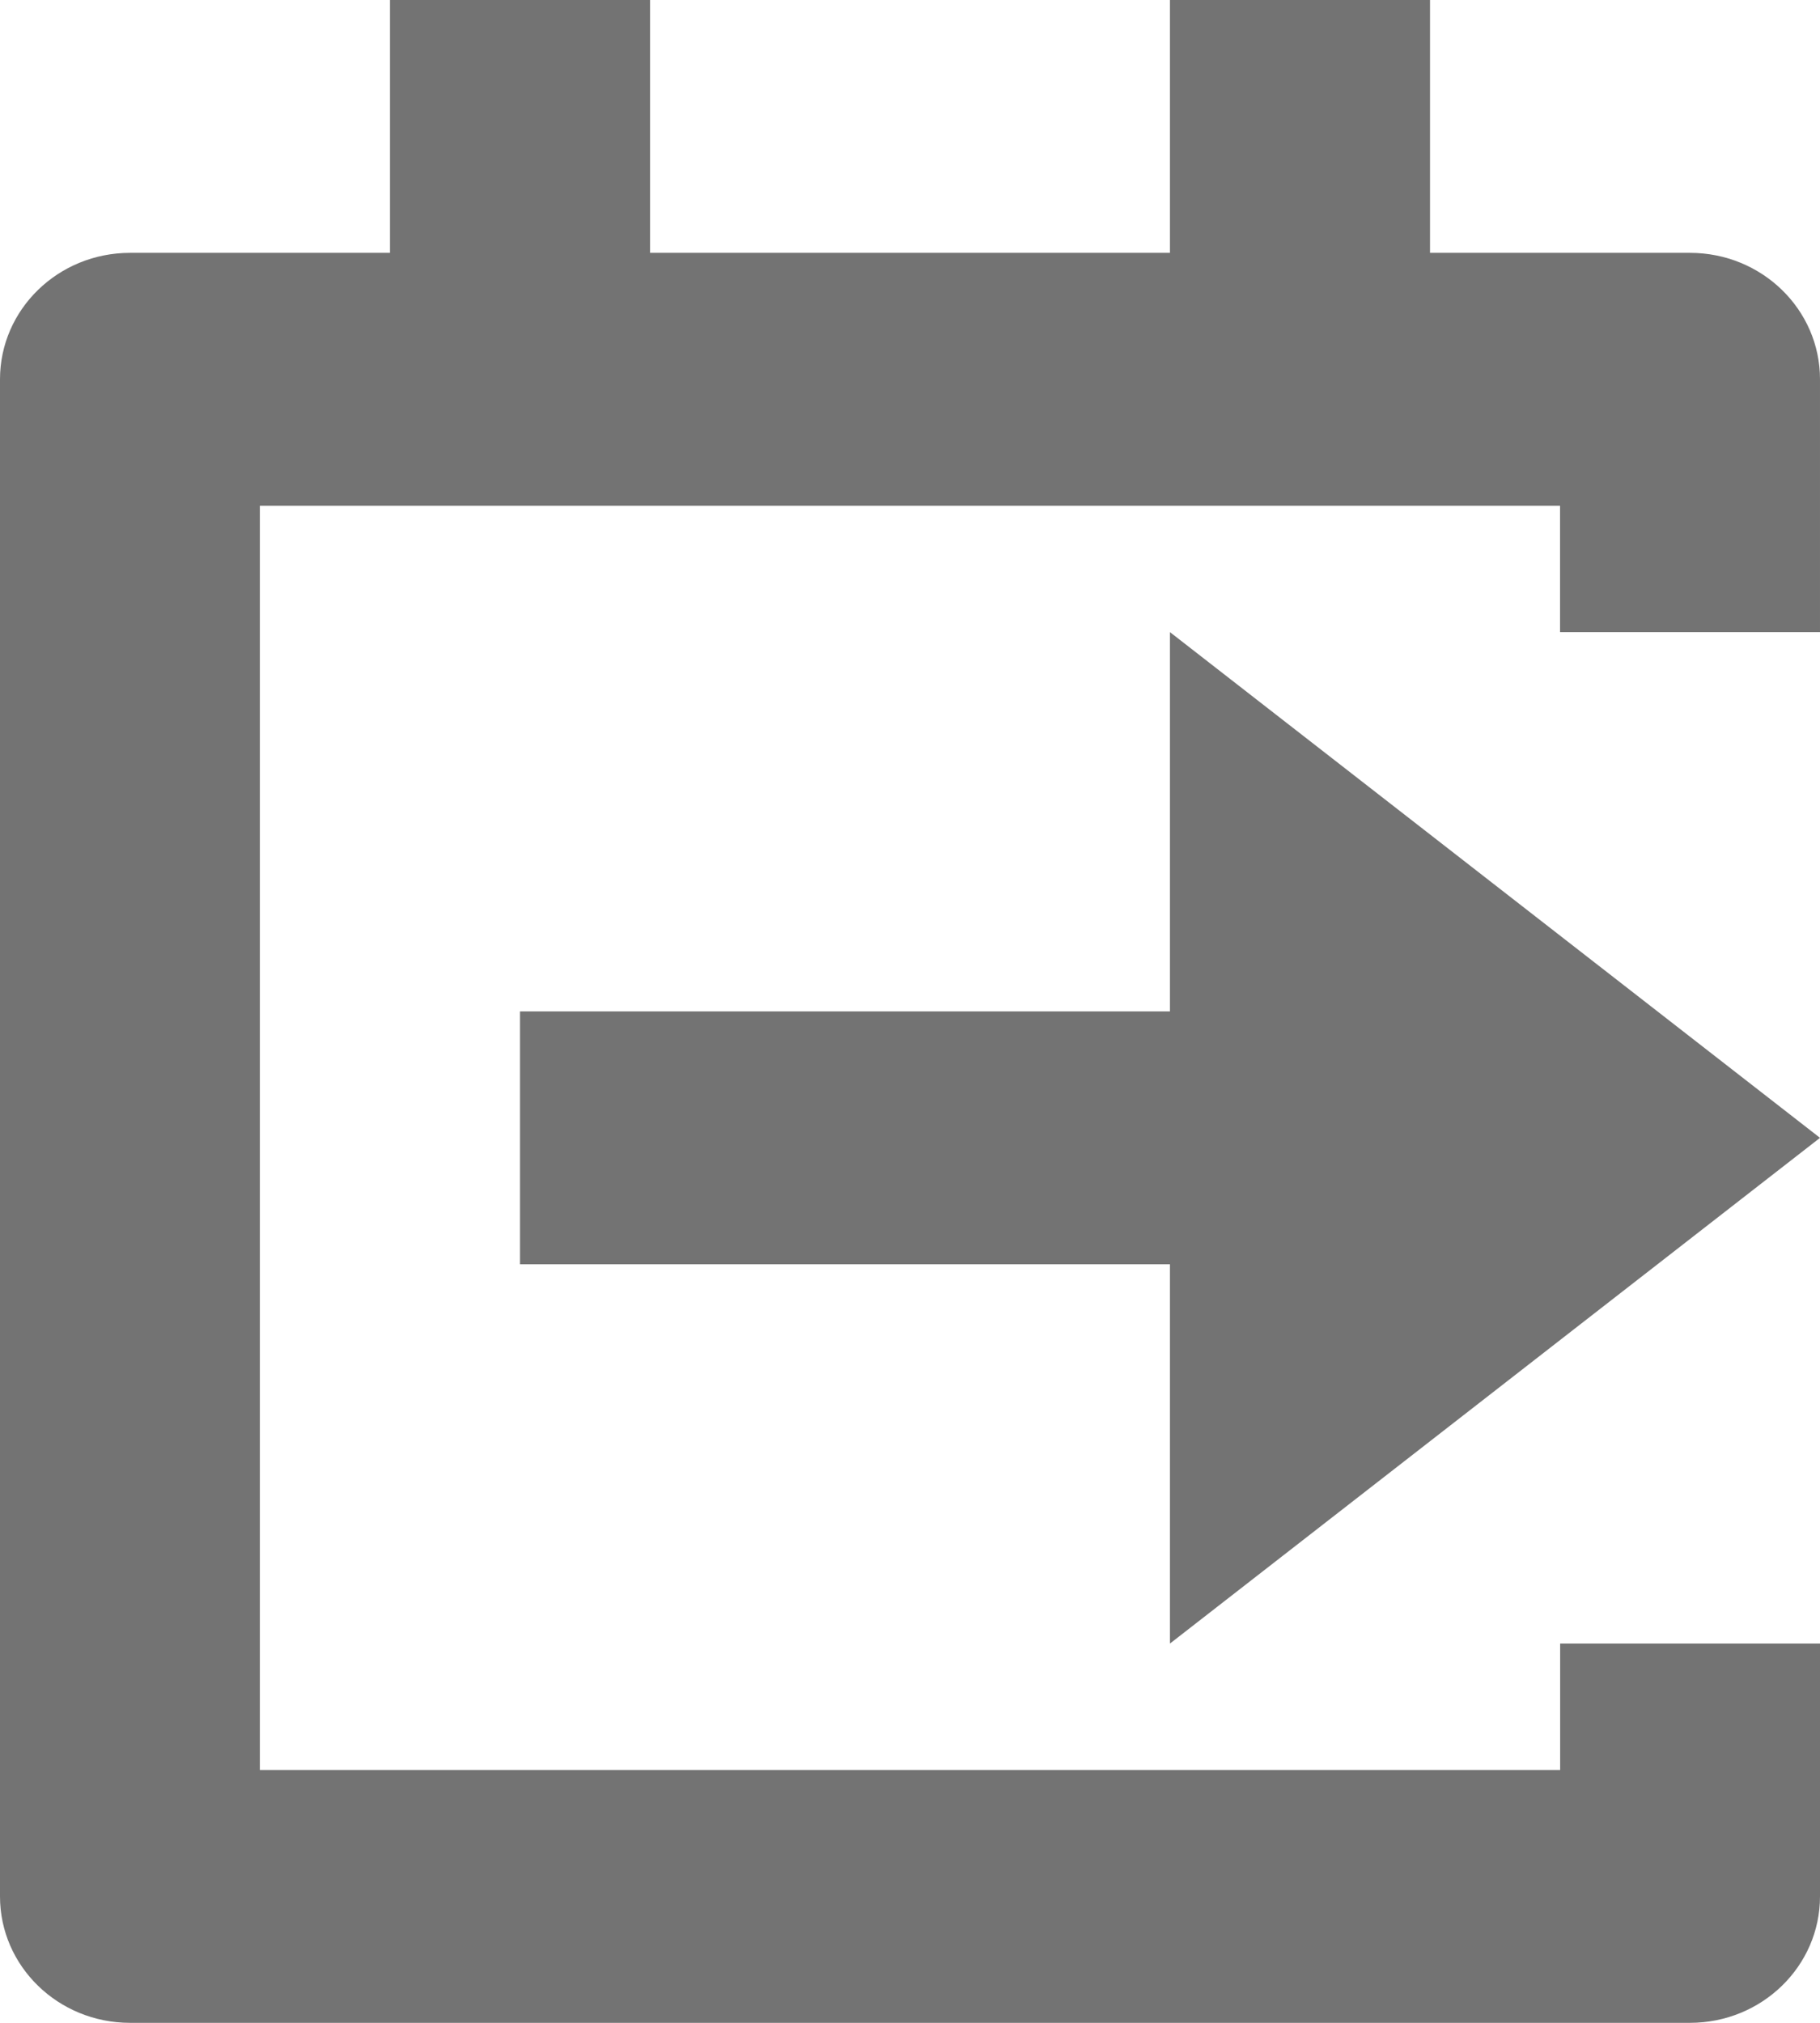 <svg width="18" height="20" xmlns="http://www.w3.org/2000/svg" xmlns:xlink="http://www.w3.org/1999/xlink"><defs><path d="M6.429 0v2.5h5.142V0h2.572v2.5h2.571c.711 0 1.286.56 1.286 1.25v2.5h-2.571V5H2.57v12.5H15.43v-1.25H18v2.5c0 .69-.575 1.25-1.286 1.25H1.286C.575 20 0 19.44 0 18.75v-15C0 3.06.575 2.5 1.286 2.5h2.571V0H6.43zm5.142 6.25l6.429 5-6.429 5V12.5H5.143V10h6.428V6.25z" id="check-in-20px_svg__a"/></defs><use fill="#737373" xlink:href="#check-in-20px_svg__a" fill-rule="evenodd"/></svg>